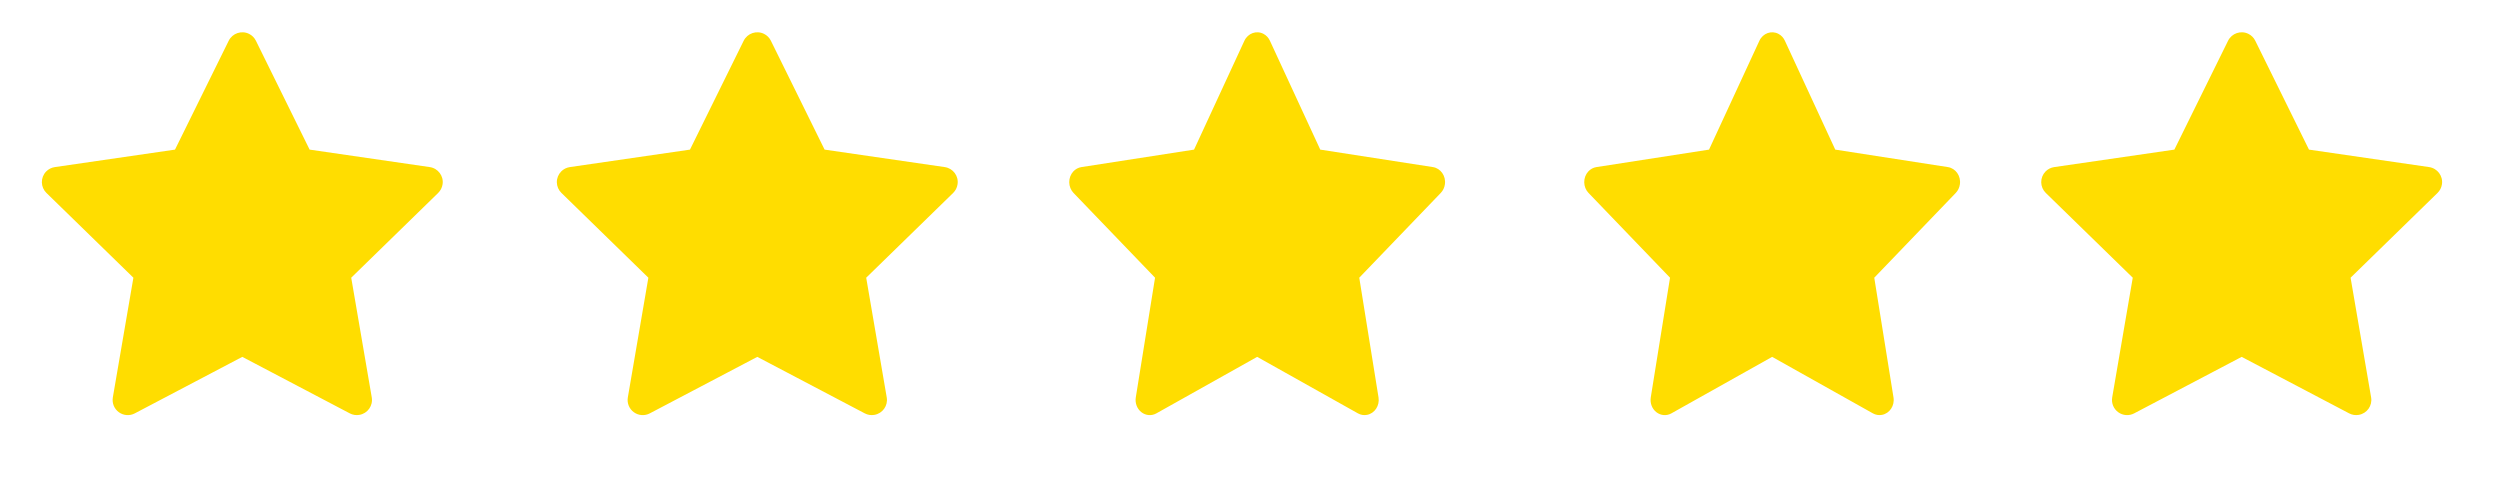 <svg width="98" height="19" viewBox="0 0 98 19" fill="none" xmlns="http://www.w3.org/2000/svg">
<path d="M16.848 6.55L12.137 5.865L10.031 1.596C9.973 1.479 9.879 1.384 9.762 1.327C9.468 1.182 9.112 1.303 8.966 1.596L6.86 5.865L2.149 6.55C2.019 6.569 1.9 6.63 1.809 6.723C1.699 6.836 1.639 6.988 1.641 7.145C1.643 7.303 1.707 7.453 1.82 7.563L5.229 10.886L4.423 15.579C4.405 15.688 4.417 15.8 4.458 15.903C4.5 16.005 4.57 16.094 4.659 16.159C4.749 16.224 4.855 16.263 4.965 16.271C5.076 16.279 5.186 16.256 5.284 16.204L9.498 13.989L13.712 16.204C13.827 16.265 13.96 16.286 14.089 16.263C14.411 16.208 14.629 15.902 14.573 15.579L13.768 10.886L17.176 7.563C17.269 7.472 17.33 7.353 17.349 7.224C17.399 6.899 17.172 6.598 16.848 6.55V6.55Z" fill="#FFDD00"/>
<path d="M37.035 6.55L32.324 5.865L30.218 1.596C30.161 1.479 30.066 1.384 29.949 1.327C29.656 1.182 29.3 1.303 29.153 1.596L27.047 5.865L22.336 6.55C22.206 6.569 22.087 6.63 21.997 6.723C21.887 6.836 21.826 6.988 21.828 7.145C21.83 7.303 21.895 7.453 22.008 7.563L25.416 10.886L24.611 15.579C24.592 15.688 24.604 15.8 24.646 15.903C24.688 16.005 24.757 16.094 24.847 16.159C24.936 16.224 25.042 16.263 25.153 16.271C25.263 16.279 25.374 16.256 25.472 16.204L29.686 13.989L33.899 16.204C34.014 16.265 34.148 16.286 34.276 16.263C34.599 16.208 34.816 15.902 34.76 15.579L33.955 10.886L37.364 7.563C37.456 7.472 37.518 7.353 37.536 7.224C37.586 6.899 37.36 6.598 37.035 6.55V6.55Z" fill="#FFDD00"/>
<path d="M56.171 6.55L51.754 5.865L49.78 1.596C49.726 1.479 49.637 1.384 49.528 1.327C49.253 1.182 48.919 1.303 48.781 1.596L46.807 5.865L42.39 6.55C42.269 6.569 42.157 6.63 42.072 6.723C41.969 6.836 41.912 6.988 41.914 7.145C41.916 7.303 41.977 7.453 42.082 7.563L45.278 10.886L44.523 15.579C44.505 15.688 44.517 15.8 44.556 15.903C44.595 16.005 44.66 16.094 44.744 16.159C44.828 16.224 44.928 16.263 45.031 16.271C45.135 16.279 45.238 16.256 45.33 16.204L49.281 13.989L53.231 16.204C53.339 16.265 53.464 16.286 53.584 16.263C53.887 16.208 54.09 15.902 54.038 15.579L53.283 10.886L56.478 7.563C56.566 7.472 56.623 7.353 56.64 7.224C56.687 6.899 56.475 6.598 56.171 6.55V6.55Z" fill="#FFDD00"/>
<path d="M76.358 6.55L71.942 5.865L69.967 1.596C69.913 1.479 69.825 1.384 69.715 1.327C69.44 1.182 69.106 1.303 68.969 1.596L66.994 5.865L62.578 6.55C62.456 6.569 62.345 6.63 62.26 6.723C62.156 6.836 62.1 6.988 62.102 7.145C62.104 7.303 62.164 7.453 62.27 7.563L65.465 10.886L64.71 15.579C64.693 15.688 64.704 15.8 64.743 15.903C64.782 16.005 64.847 16.094 64.931 16.159C65.016 16.224 65.115 16.263 65.219 16.271C65.322 16.279 65.426 16.256 65.518 16.204L69.468 13.989L73.418 16.204C73.526 16.265 73.651 16.286 73.772 16.263C74.074 16.208 74.278 15.902 74.225 15.579L73.471 10.886L76.666 7.563C76.753 7.472 76.81 7.353 76.828 7.224C76.875 6.899 76.663 6.598 76.358 6.55V6.55Z" fill="#FFDD00"/>
<path d="M95.223 6.55L90.512 5.865L88.406 1.596C88.348 1.479 88.254 1.384 88.137 1.327C87.843 1.182 87.487 1.303 87.341 1.596L85.235 5.865L80.524 6.55C80.394 6.569 80.275 6.63 80.184 6.723C80.074 6.836 80.014 6.988 80.016 7.145C80.018 7.303 80.082 7.453 80.195 7.563L83.604 10.886L82.798 15.579C82.779 15.688 82.792 15.8 82.833 15.903C82.875 16.005 82.945 16.094 83.034 16.159C83.124 16.224 83.23 16.263 83.34 16.271C83.451 16.279 83.561 16.256 83.659 16.204L87.873 13.989L92.087 16.204C92.202 16.265 92.335 16.286 92.464 16.263C92.786 16.208 93.004 15.902 92.948 15.579L92.143 10.886L95.551 7.563C95.644 7.472 95.705 7.353 95.724 7.224C95.774 6.899 95.547 6.598 95.223 6.55V6.55Z" fill="#FFDD00"/>
</svg>
